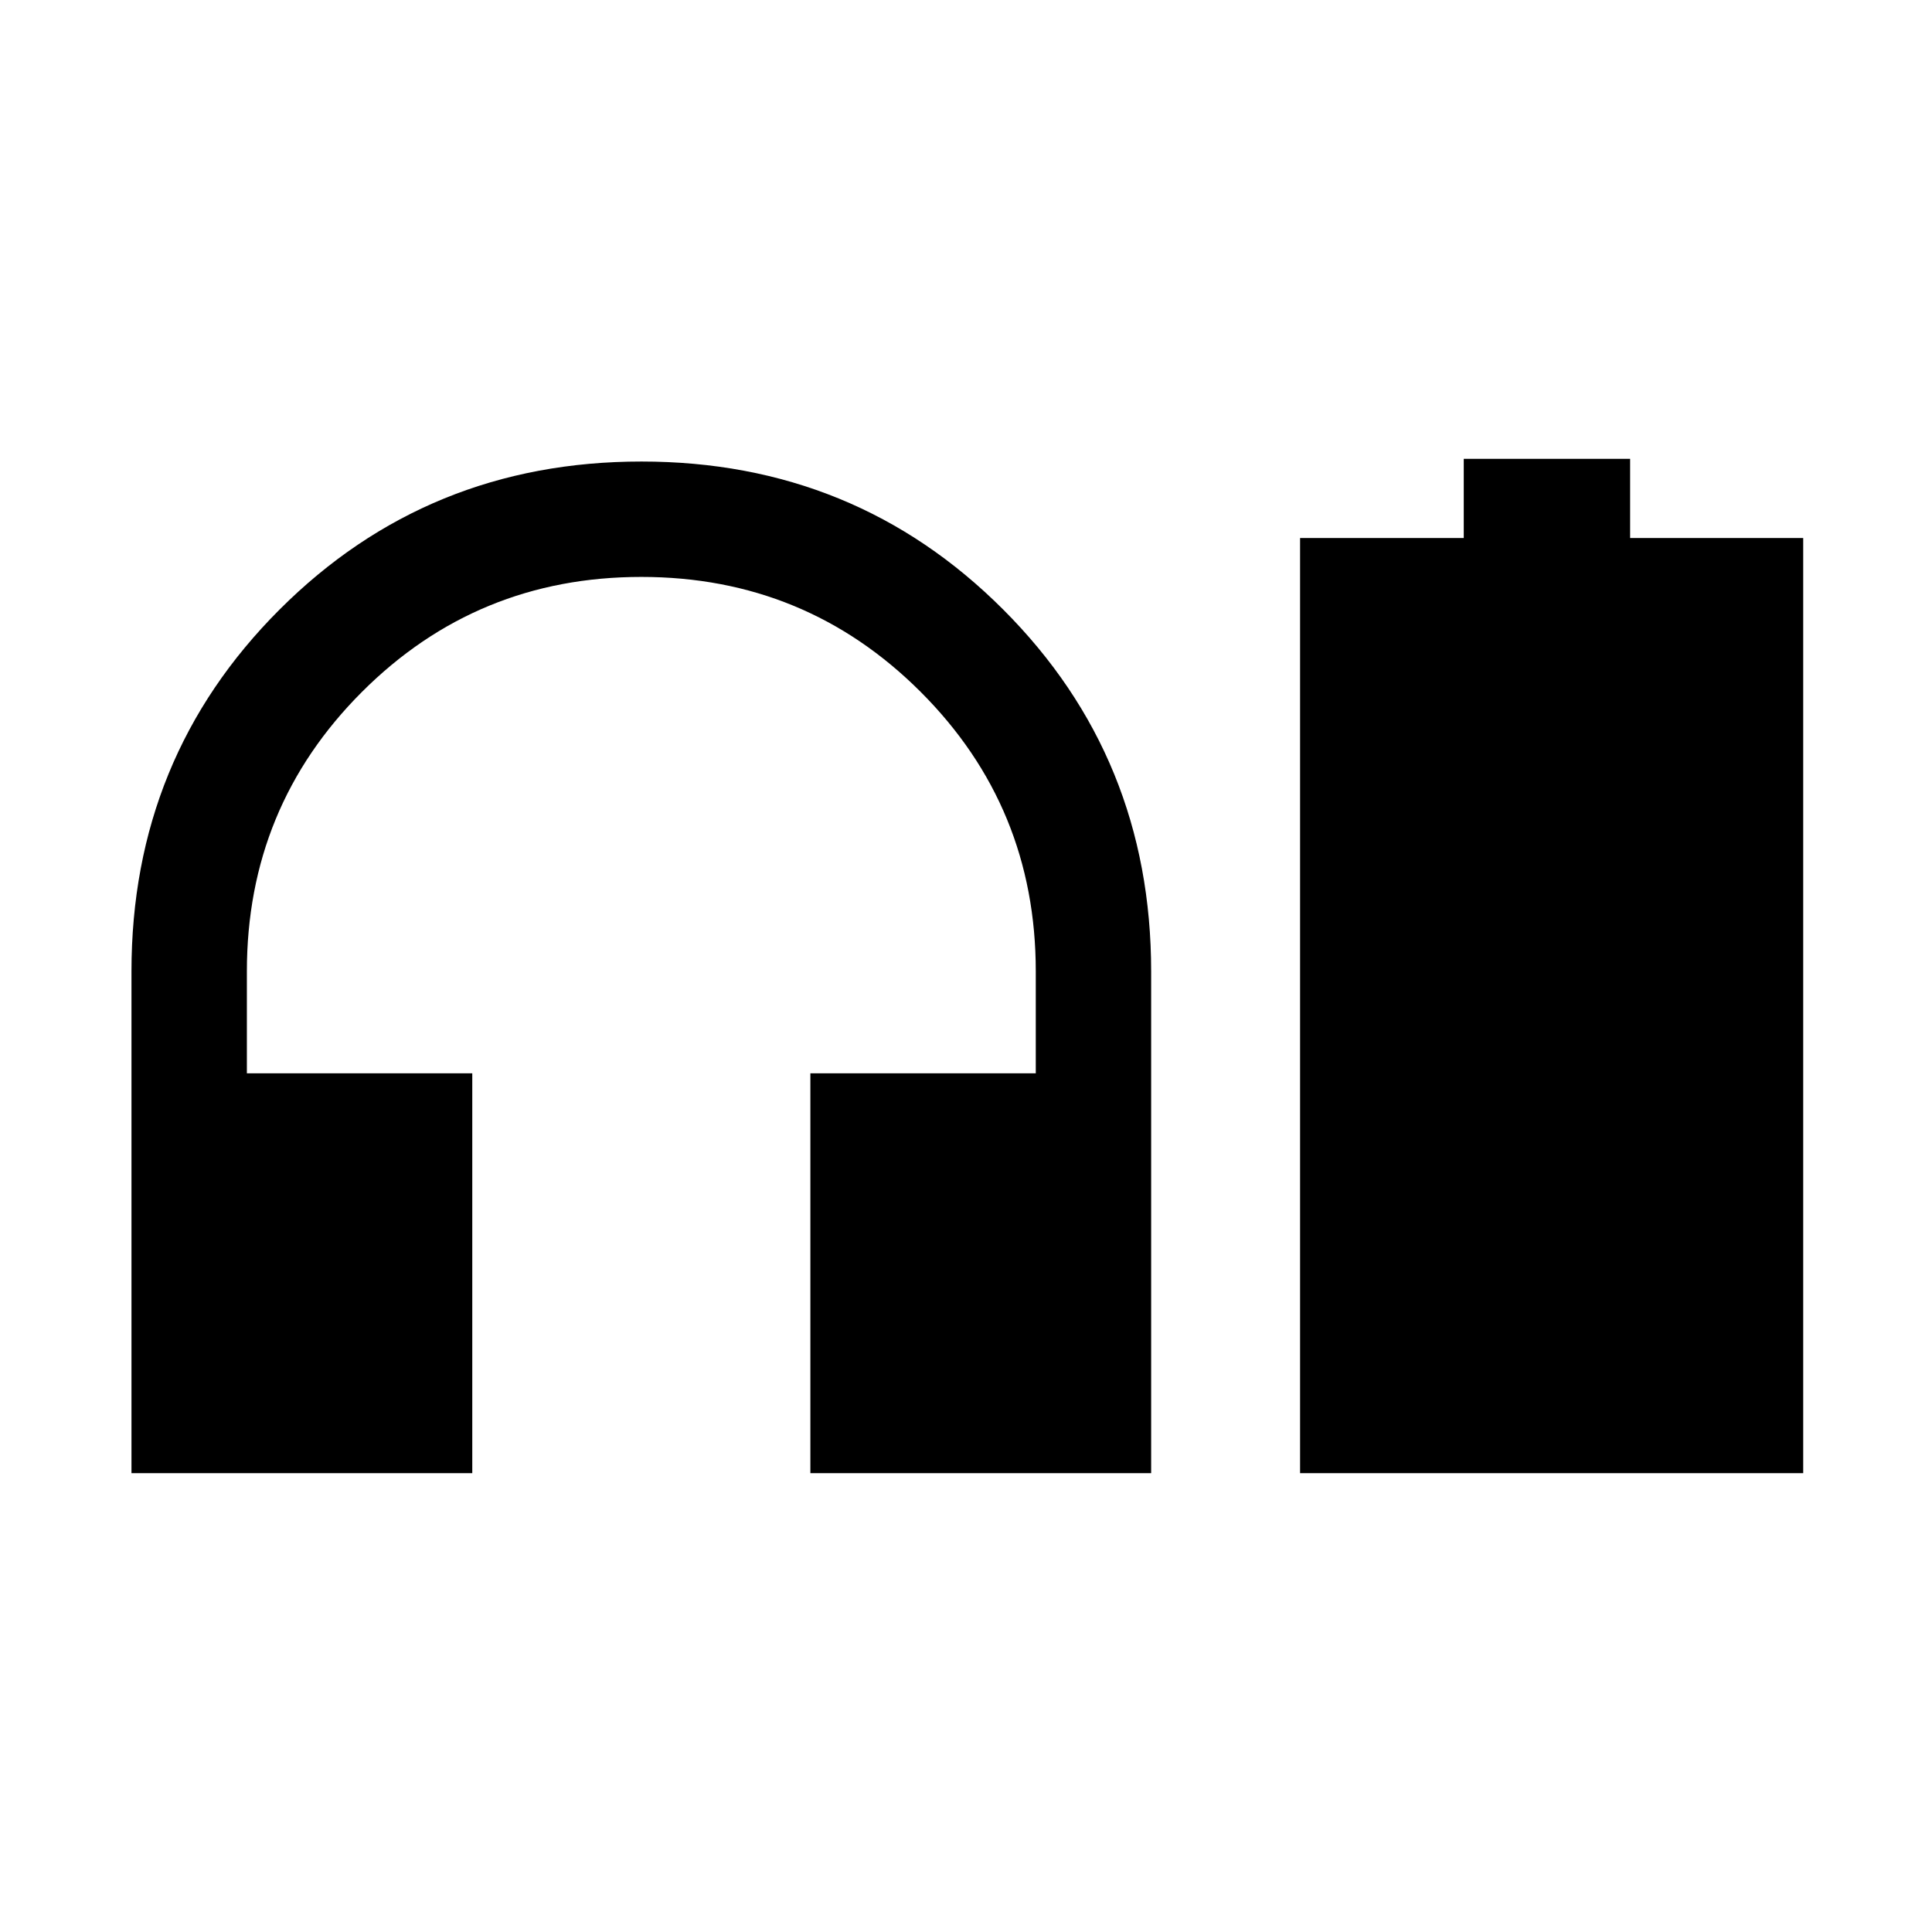 <svg xmlns="http://www.w3.org/2000/svg" height="40" viewBox="0 -960 960 960" width="40"><path d="M65.33-228v-249.33q0-106.23 73.58-179.78 73.58-73.56 179.84-73.56 106.25 0 179.75 73.56Q572-583.56 572-477.33V-228H402.67v-198.67h112v-50.66q0-81.67-57.17-138.84-57.17-57.16-138.83-57.16-81.67 0-138.84 57.16-57.16 57.17-57.16 138.84v50.66h112V-228H65.33ZM646-228v-464.67h81.33V-732H810v39.33h86V-228H646Z"/></svg>